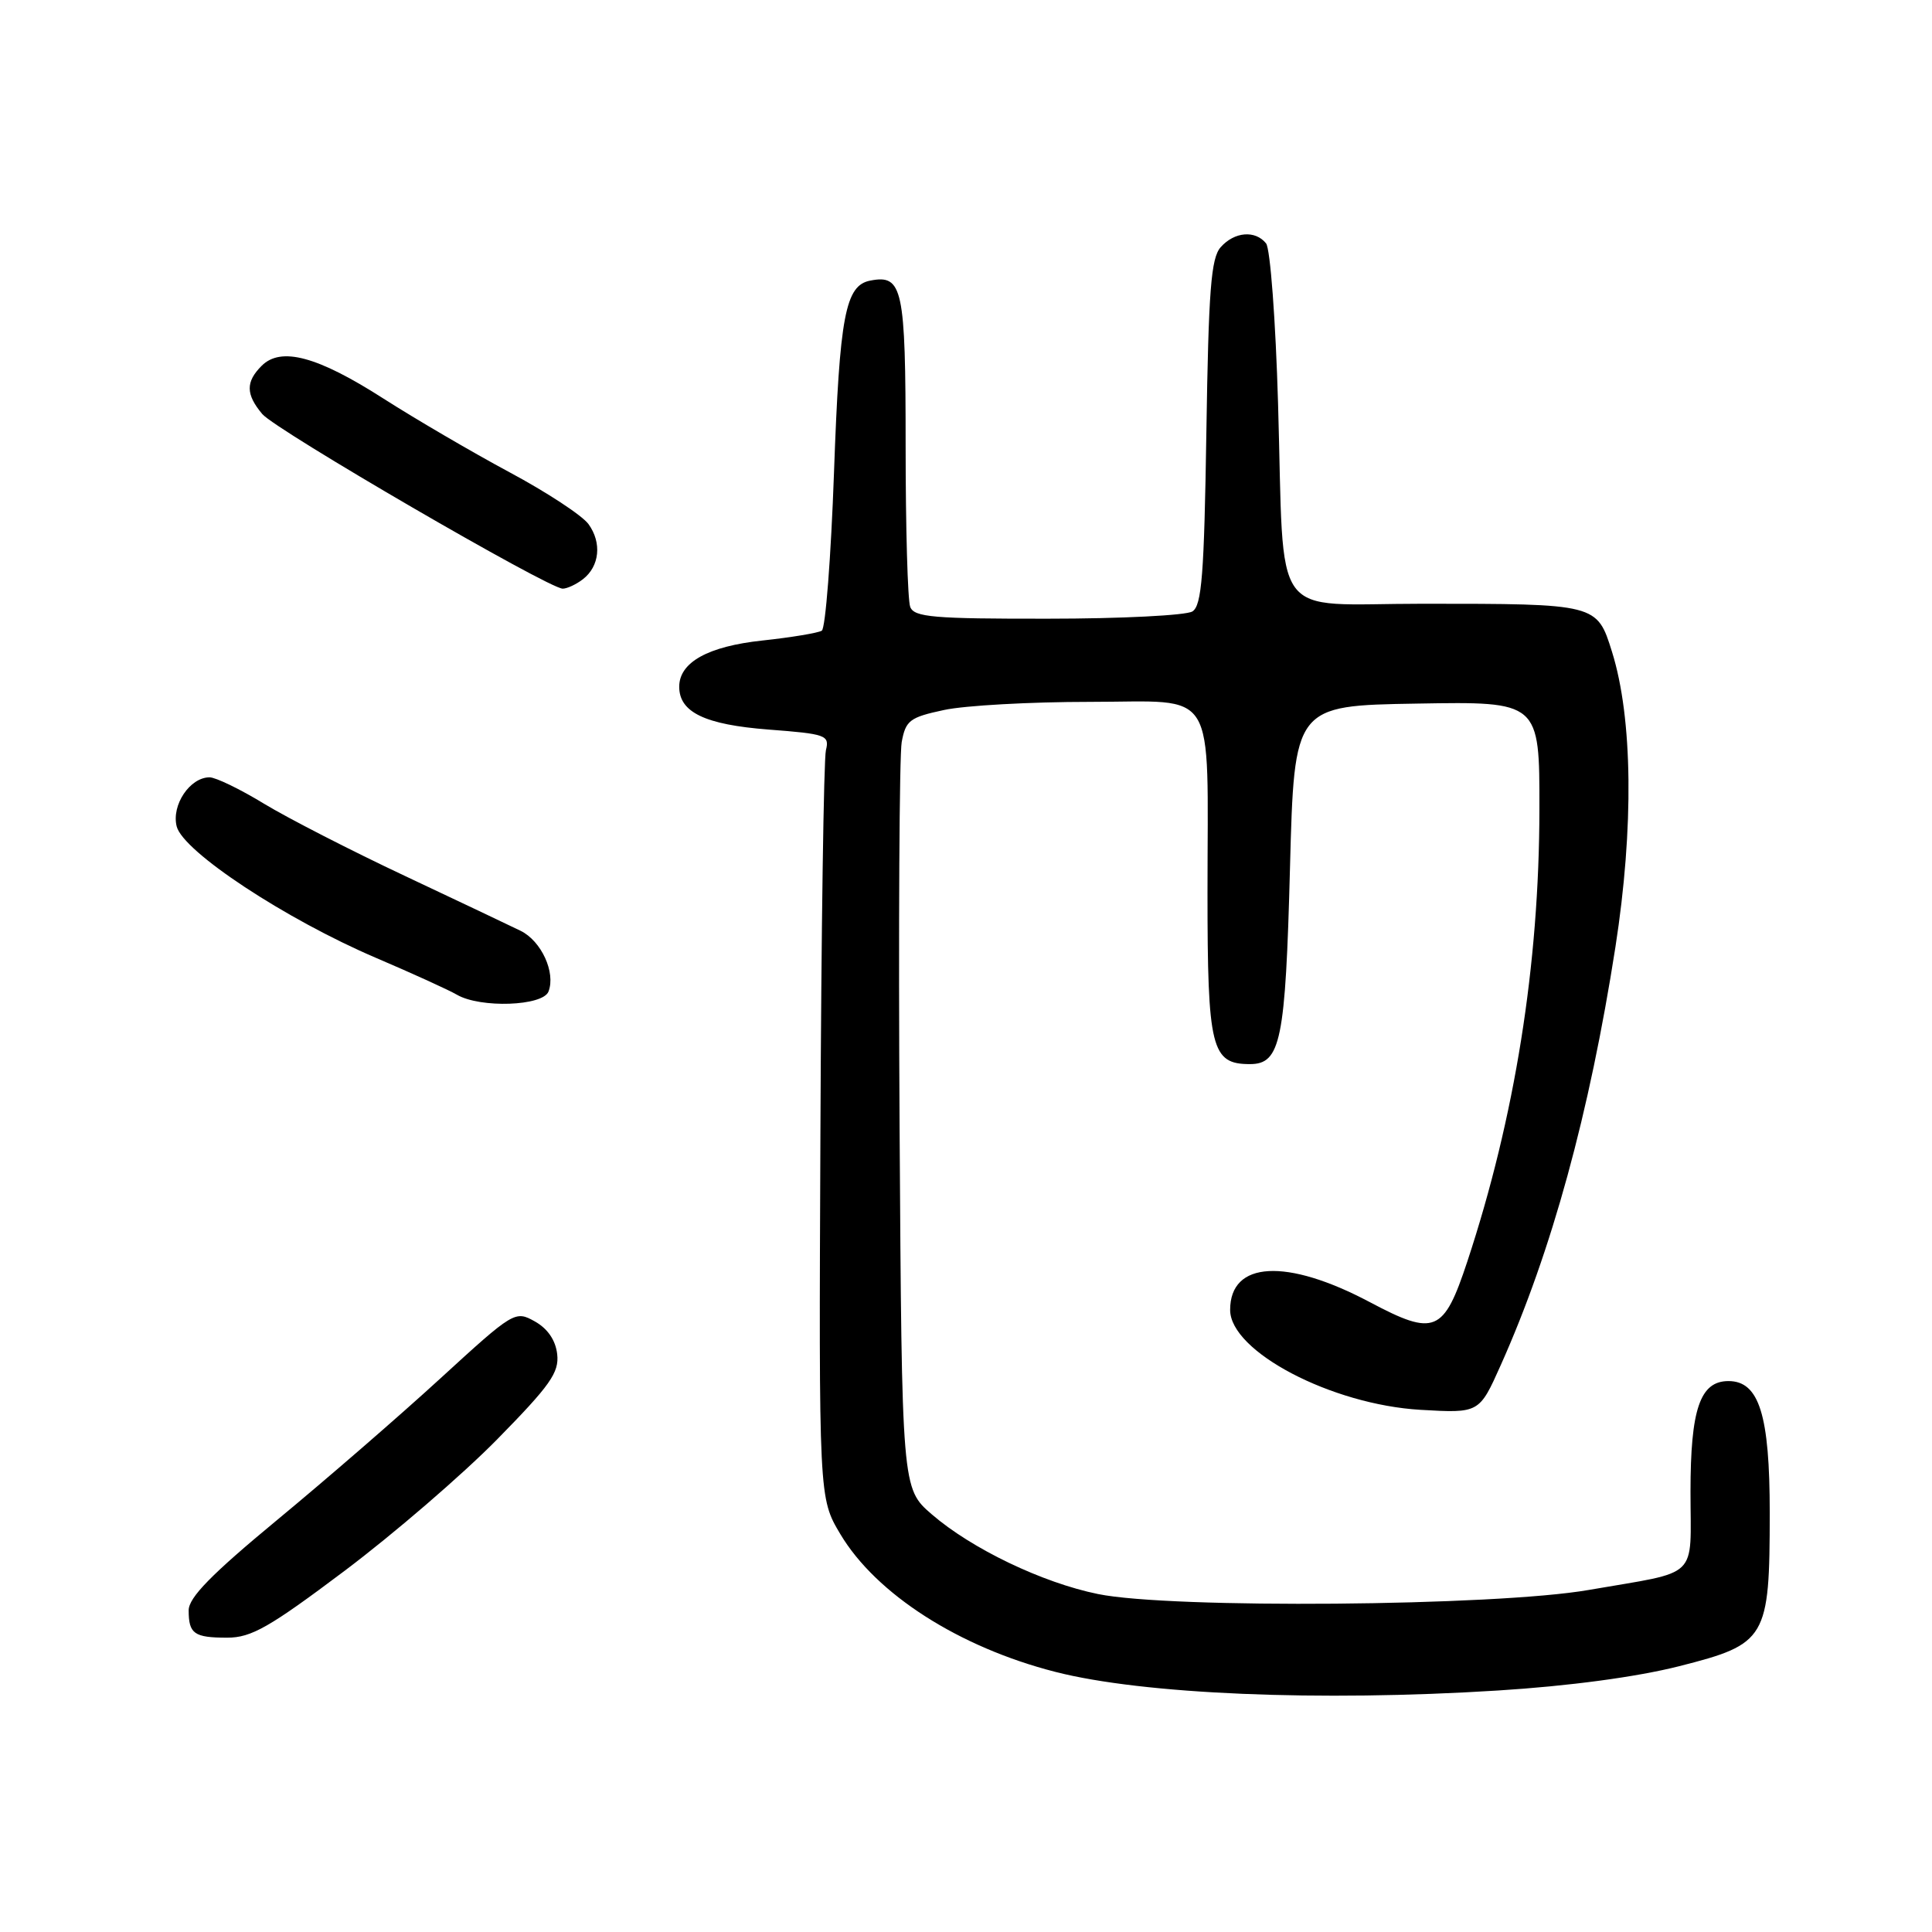 <?xml version="1.0" encoding="UTF-8" standalone="no"?>
<!DOCTYPE svg PUBLIC "-//W3C//DTD SVG 1.1//EN" "http://www.w3.org/Graphics/SVG/1.1/DTD/svg11.dtd" >
<svg xmlns="http://www.w3.org/2000/svg" xmlns:xlink="http://www.w3.org/1999/xlink" version="1.1" viewBox="0 0 256 256">
 <g >
 <path fill="currentColor"
d=" M 198.50 224.00 C 207.91 223.41 216.85 222.21 222.50 220.78 C 234.09 217.84 234.49 217.16 234.50 200.46 C 234.50 187.48 233.10 183.00 229.03 183.00 C 225.27 183.00 224.00 186.71 224.00 197.66 C 224.00 209.44 225.39 208.10 210.50 210.68 C 198.15 212.83 155.11 213.19 145.50 211.22 C 138.12 209.72 128.75 205.22 123.47 200.66 C 119.50 197.23 119.50 197.23 119.20 149.36 C 119.04 123.04 119.17 100.07 119.48 98.33 C 120.01 95.46 120.54 95.05 125.08 94.08 C 127.84 93.48 136.55 93.00 144.42 93.00 C 161.52 93.00 160.00 90.53 160.00 118.30 C 160.00 138.95 160.51 141.00 165.62 141.00 C 169.70 141.00 170.33 137.91 170.93 115.00 C 171.50 93.50 171.50 93.50 187.75 93.23 C 204.00 92.95 204.00 92.95 203.98 107.23 C 203.96 127.86 200.73 148.07 194.43 167.15 C 191.30 176.61 190.12 177.11 181.51 172.54 C 170.46 166.68 163.00 167.09 163.00 173.57 C 163.00 179.08 176.43 186.12 188.23 186.81 C 196.01 187.26 196.01 187.26 198.86 180.88 C 205.60 165.82 210.62 147.51 214.05 125.50 C 216.51 109.68 216.35 95.16 213.60 86.37 C 211.61 80.00 211.61 80.00 188.49 80.00 C 168.05 80.00 170.22 83.00 169.35 53.50 C 169.03 42.50 168.32 32.94 167.76 32.25 C 166.33 30.47 163.57 30.70 161.75 32.75 C 160.46 34.20 160.14 38.43 159.85 57.29 C 159.56 76.17 159.24 80.24 158.00 81.02 C 157.17 81.54 148.56 81.98 138.86 81.98 C 123.68 82.00 121.13 81.78 120.61 80.42 C 120.27 79.55 120.00 69.93 120.00 59.04 C 120.00 38.16 119.61 36.35 115.32 37.18 C 112.01 37.81 111.25 41.82 110.51 62.59 C 110.11 73.82 109.38 83.27 108.89 83.57 C 108.39 83.87 104.86 84.46 101.04 84.87 C 93.81 85.64 90.00 87.76 90.00 91.00 C 90.00 94.38 93.41 96.02 101.83 96.67 C 109.46 97.25 109.93 97.42 109.44 99.40 C 109.15 100.55 108.82 123.33 108.71 150.00 C 108.50 198.50 108.50 198.50 111.35 203.28 C 116.09 211.23 127.08 218.27 139.83 221.53 C 151.45 224.51 174.82 225.49 198.50 224.00 Z  M 45.69 208.12 C 52.19 203.23 61.25 195.42 65.83 190.77 C 72.91 183.56 74.11 181.87 73.83 179.43 C 73.62 177.58 72.56 176.04 70.86 175.09 C 68.26 173.64 68.07 173.75 58.36 182.64 C 52.94 187.61 43.21 196.04 36.75 201.38 C 28.01 208.61 25.00 211.68 25.00 213.38 C 25.00 216.49 25.72 217.00 30.11 217.00 C 33.30 217.00 35.69 215.64 45.69 208.12 Z  M 72.68 131.38 C 73.65 128.86 71.73 124.69 68.99 123.34 C 67.62 122.67 60.71 119.39 53.62 116.05 C 46.54 112.72 38.16 108.42 34.99 106.50 C 31.83 104.57 28.58 103.00 27.77 103.00 C 25.17 103.00 22.70 106.67 23.41 109.50 C 24.25 112.84 37.85 121.81 49.86 126.94 C 54.66 128.99 59.47 131.18 60.55 131.81 C 63.65 133.61 71.94 133.32 72.68 131.38 Z  M 77.24 76.75 C 79.45 75.04 79.77 71.92 77.98 69.45 C 77.17 68.32 72.45 65.22 67.50 62.57 C 62.55 59.91 55.04 55.52 50.82 52.82 C 42.07 47.21 37.23 45.91 34.67 48.47 C 32.54 50.60 32.56 52.25 34.75 54.86 C 36.55 57.00 72.67 77.99 74.56 78.00 C 75.14 78.00 76.35 77.44 77.24 76.75 Z "/>
</g>
</svg>